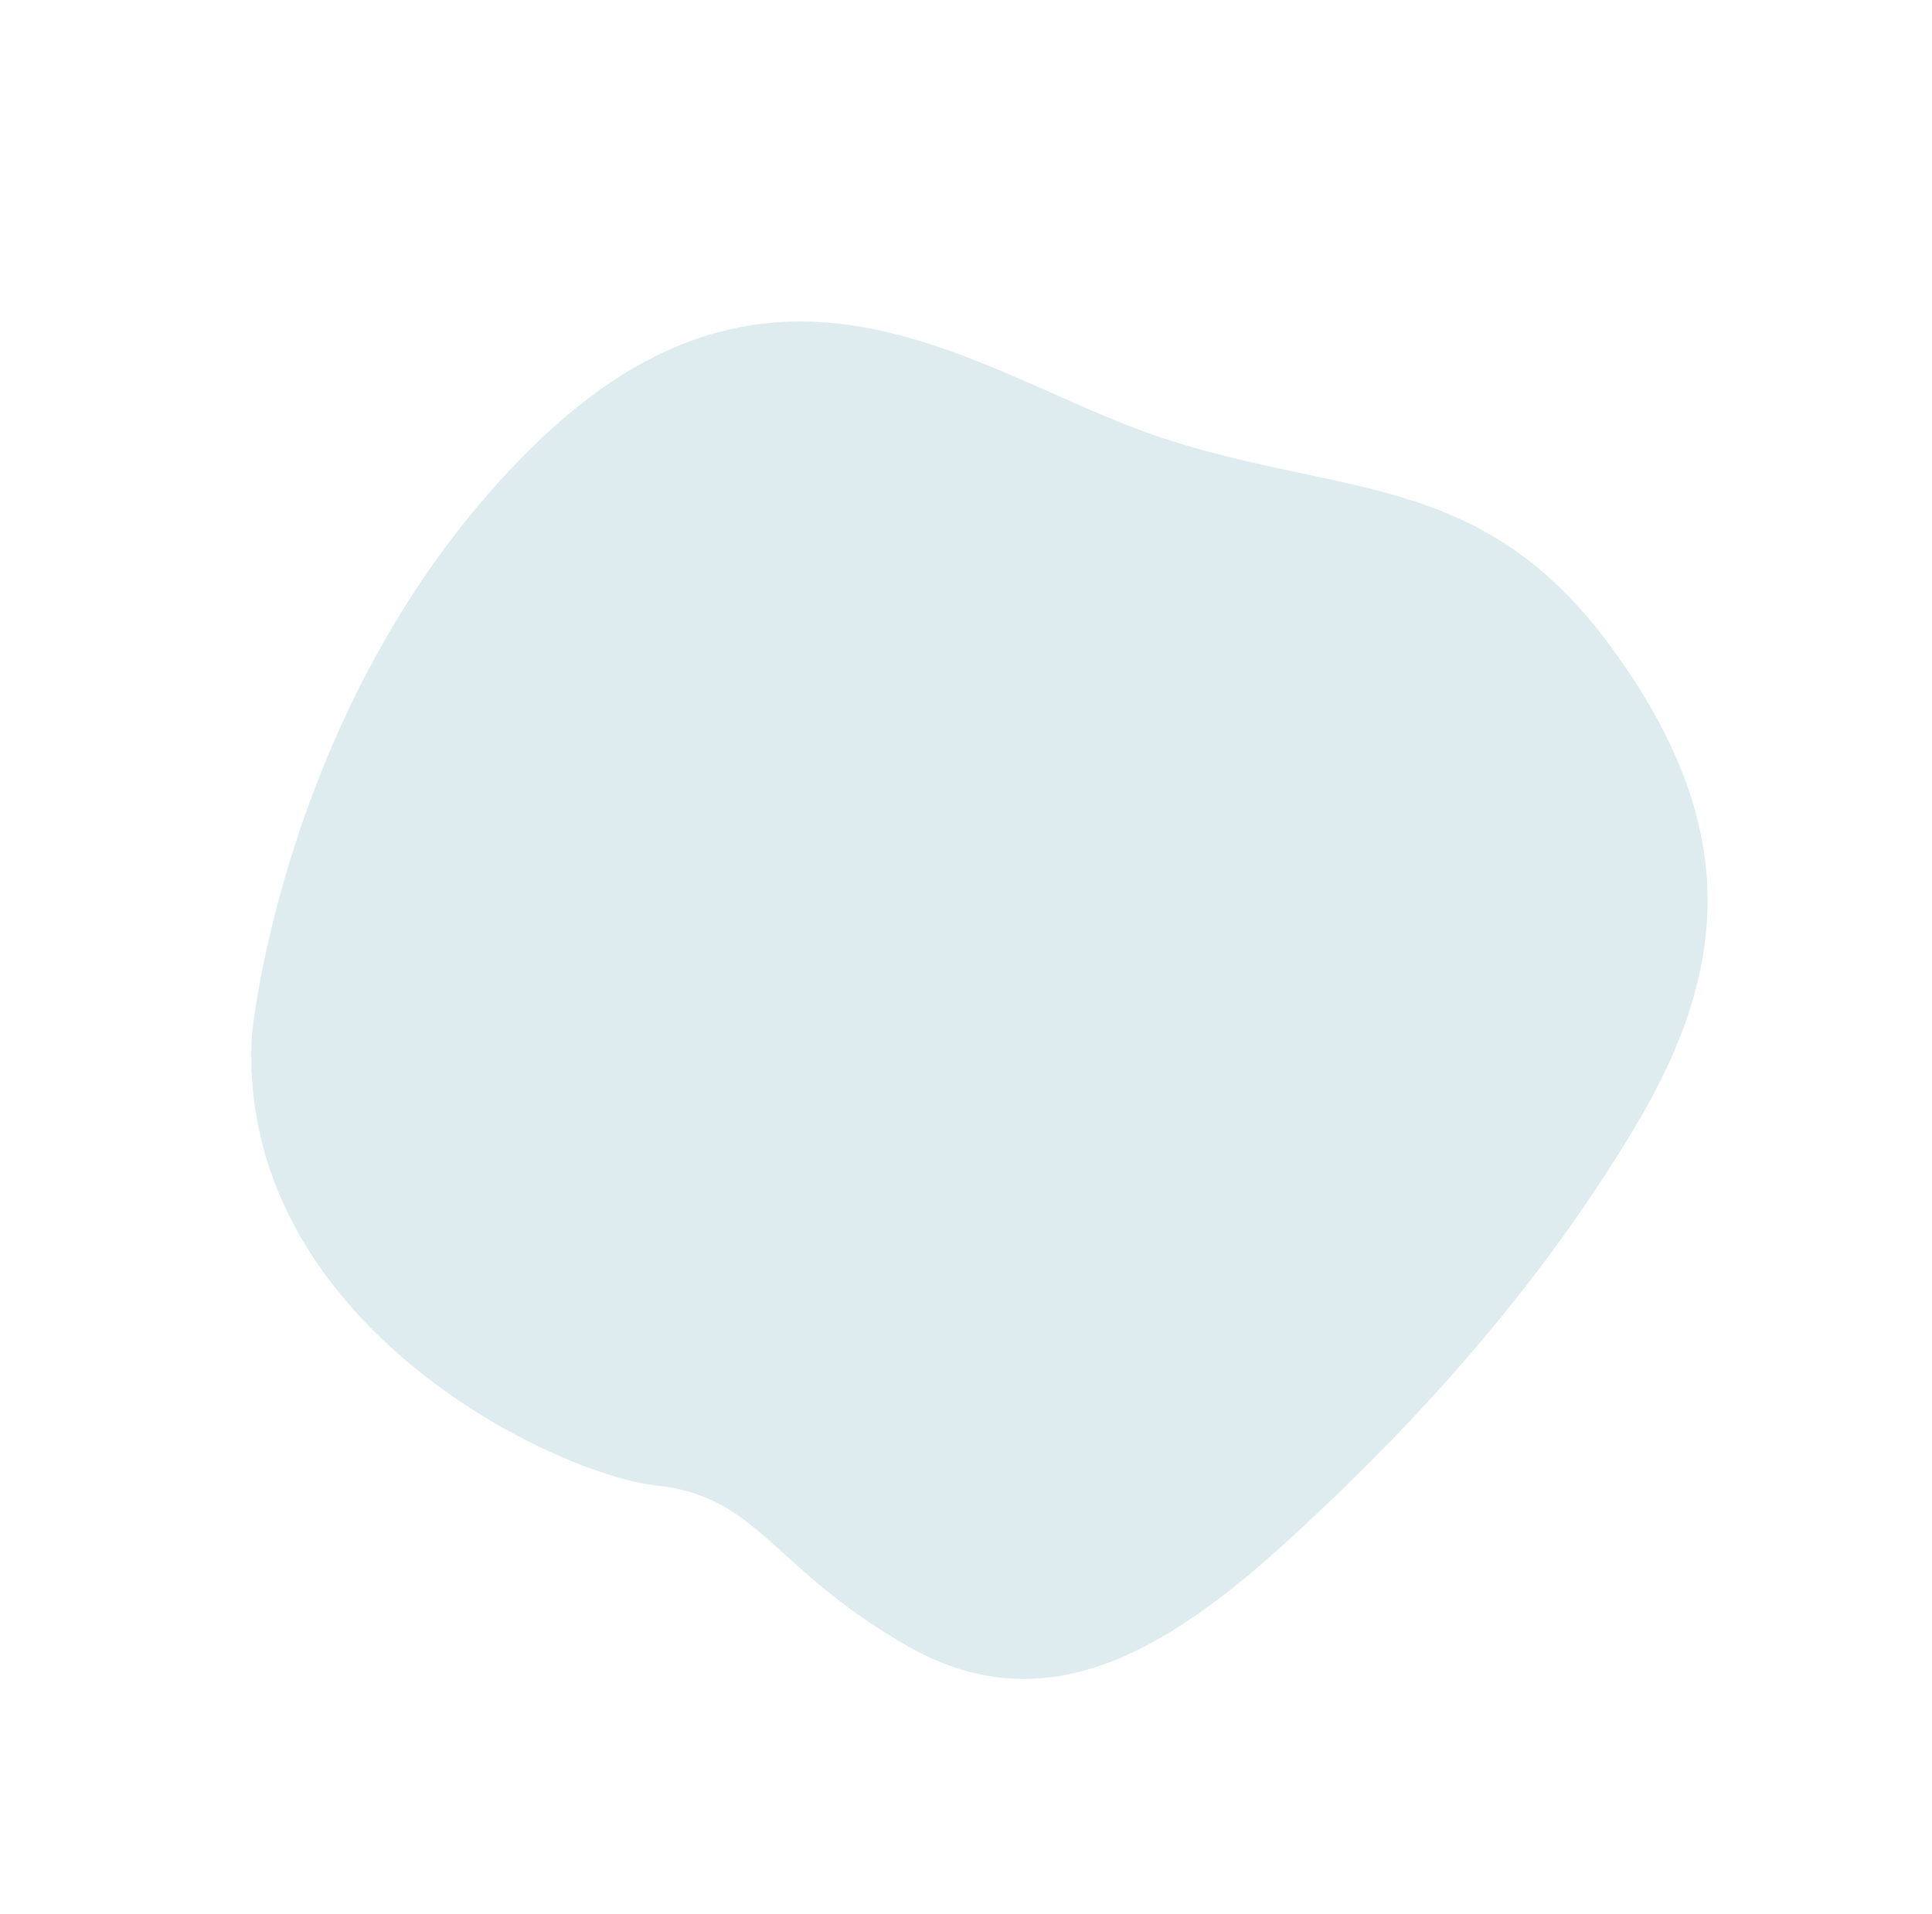 <svg width="663" height="657" viewBox="0 0 663 657" fill="none" xmlns="http://www.w3.org/2000/svg">
<path d="M86.415 355.376C86.415 355.376 97.391 237.539 182.382 153.71C267.373 69.882 336.582 129.701 398.591 150.226C460.599 170.75 508.362 161.374 552.808 221.975C597.254 282.576 594.093 331.756 560.883 387.151C527.673 442.547 486.066 488.377 442.301 528.447C398.535 568.516 357.407 591.434 310.979 564.691C264.552 537.948 260.479 513.657 225.338 509.854C190.196 506.051 81.068 453.85 86.415 355.376Z" fill="#26809C" fill-opacity="0.15"/>
</svg>
